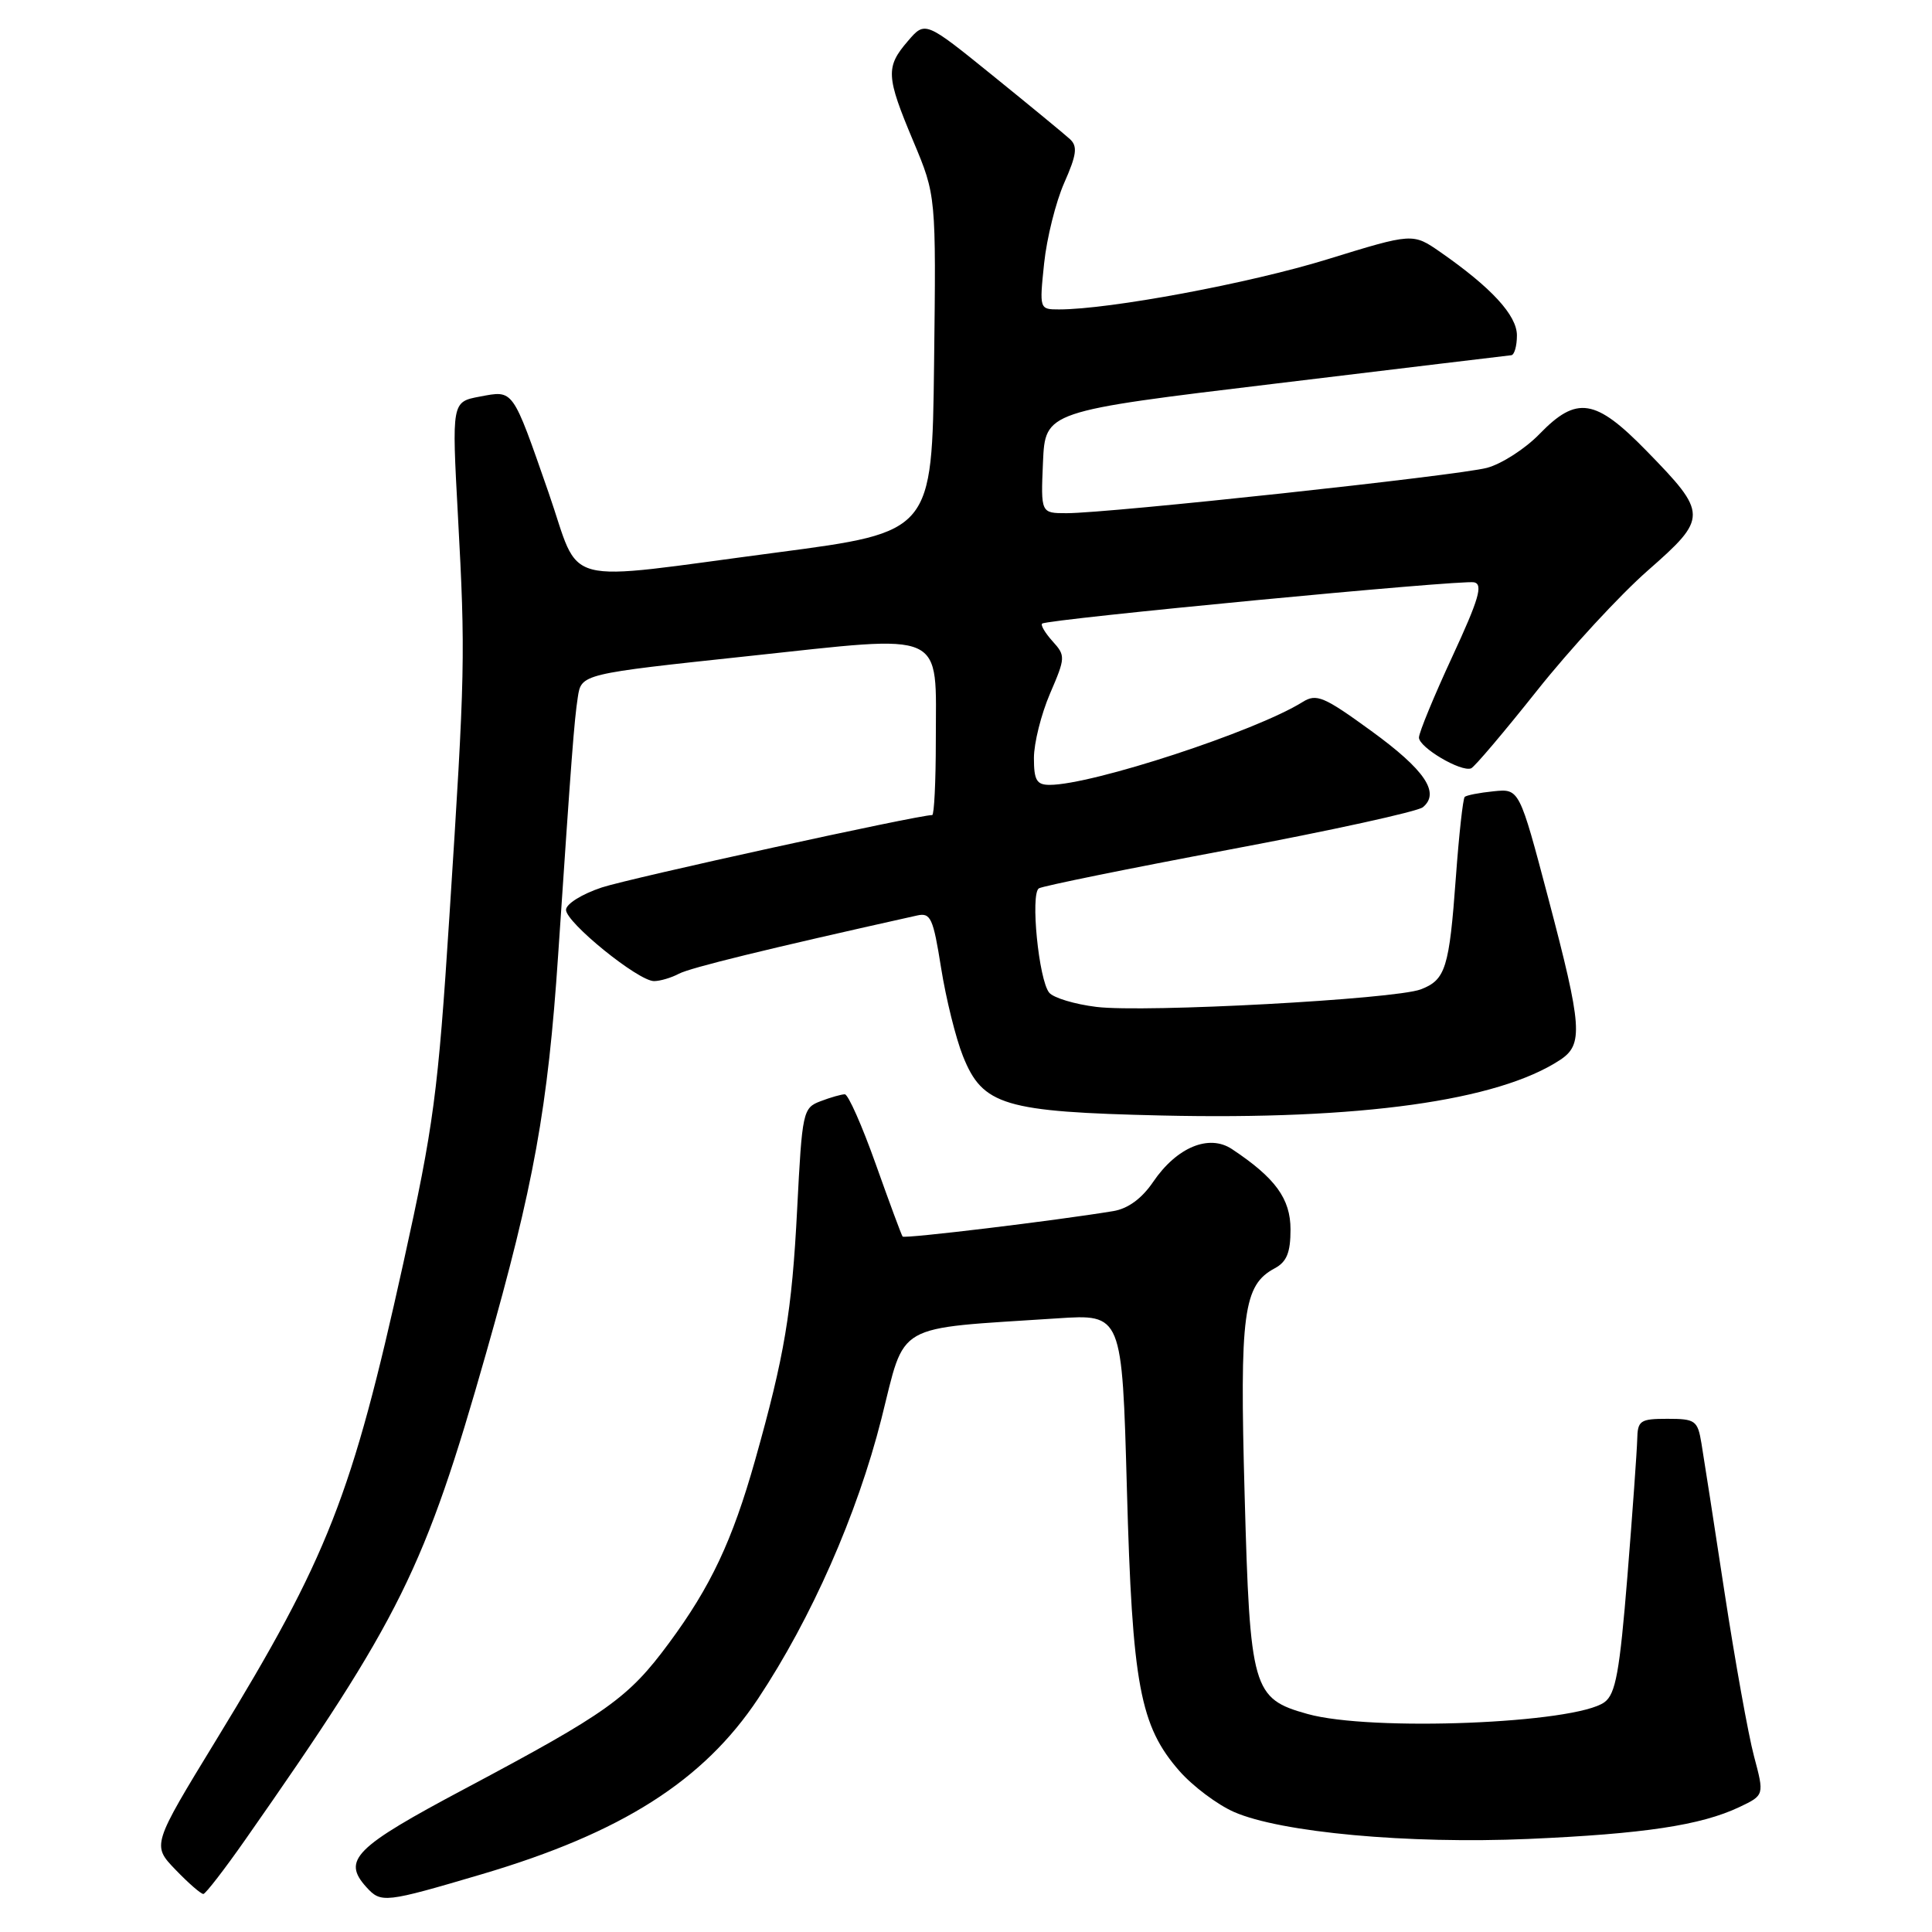 <?xml version="1.0" encoding="UTF-8" standalone="no"?>
<!DOCTYPE svg PUBLIC "-//W3C//DTD SVG 1.1//EN" "http://www.w3.org/Graphics/SVG/1.1/DTD/svg11.dtd" >
<svg xmlns="http://www.w3.org/2000/svg" xmlns:xlink="http://www.w3.org/1999/xlink" version="1.1" viewBox="0 0 256 256">
 <g >
 <path fill="currentColor"
d=" M 63.89 248.33 C 82.35 242.87 93.21 235.97 100.45 225.08 C 107.52 214.43 113.58 200.68 116.79 188.00 C 120.05 175.07 118.19 176.13 140.09 174.69 C 148.68 174.12 148.68 174.12 149.32 197.31 C 150.03 223.26 151.05 228.70 156.29 234.68 C 158.06 236.69 161.30 239.12 163.50 240.09 C 169.69 242.81 186.59 244.36 202.50 243.67 C 217.82 243.00 225.38 241.86 230.47 239.45 C 233.79 237.87 233.79 237.87 232.41 232.69 C 231.65 229.83 229.90 220.07 228.51 211.00 C 227.13 201.93 225.75 193.04 225.45 191.25 C 224.95 188.22 224.64 188.00 220.95 188.00 C 217.32 188.00 216.99 188.22 216.94 190.75 C 216.90 192.26 216.32 200.42 215.64 208.87 C 214.61 221.57 214.08 224.47 212.60 225.55 C 208.73 228.38 181.63 229.46 173.25 227.11 C 165.97 225.08 165.63 223.89 164.92 198.08 C 164.25 173.95 164.74 170.28 168.92 168.05 C 170.50 167.20 171.00 165.96 171.00 162.92 C 171.00 158.83 168.99 156.08 163.24 152.26 C 160.20 150.24 155.93 152.01 152.81 156.59 C 151.30 158.82 149.46 160.16 147.50 160.48 C 139.88 161.74 119.84 164.16 119.60 163.85 C 119.45 163.66 117.85 159.34 116.04 154.25 C 114.23 149.16 112.39 145.00 111.94 145.00 C 111.50 145.00 110.05 145.41 108.72 145.92 C 106.39 146.80 106.29 147.28 105.63 160.17 C 104.93 173.87 103.96 179.62 100.05 193.50 C 97.04 204.15 94.18 210.23 88.64 217.72 C 83.27 224.99 80.52 226.95 61.63 237.00 C 46.95 244.80 45.30 246.46 48.55 250.06 C 50.50 252.20 50.96 252.15 63.89 248.33 Z  M 32.50 243.77 C 53.06 214.40 56.28 207.89 64.42 179.27 C 70.74 157.06 72.60 146.78 73.96 126.50 C 75.74 100.02 76.08 95.56 76.56 92.40 C 77.03 89.30 77.03 89.30 99.13 86.94 C 125.72 84.10 124.00 83.32 124.00 98.19 C 124.00 103.59 123.78 108.00 123.52 108.00 C 121.61 108.00 83.53 116.35 79.75 117.59 C 77.10 118.47 75.00 119.78 75.00 120.56 C 75.00 122.24 84.57 130.00 86.66 130.00 C 87.47 130.00 88.95 129.56 89.95 129.03 C 91.42 128.24 101.62 125.74 121.51 121.31 C 123.32 120.90 123.65 121.63 124.70 128.26 C 125.35 132.33 126.65 137.59 127.60 139.95 C 130.21 146.48 133.04 147.33 153.92 147.81 C 180.20 148.41 198.45 145.87 206.70 140.46 C 209.83 138.41 209.66 136.10 205.15 119.00 C 201.32 104.50 201.32 104.50 197.91 104.85 C 196.03 105.04 194.31 105.37 194.08 105.60 C 193.85 105.82 193.32 110.62 192.91 116.25 C 192.03 128.29 191.55 129.84 188.25 131.10 C 184.78 132.41 151.62 134.21 145.28 133.42 C 142.41 133.07 139.60 132.22 139.03 131.54 C 137.64 129.87 136.51 118.42 137.66 117.71 C 138.16 117.40 149.53 115.09 162.93 112.57 C 176.33 110.06 187.86 107.53 188.54 106.96 C 190.85 105.05 188.81 102.02 181.71 96.86 C 175.41 92.28 174.44 91.87 172.60 93.02 C 166.38 96.91 144.72 104.00 139.08 104.00 C 137.36 104.00 137.00 103.38 137.00 100.44 C 137.00 98.47 137.96 94.64 139.13 91.91 C 141.19 87.13 141.20 86.88 139.47 84.97 C 138.49 83.88 137.86 82.83 138.09 82.63 C 138.77 82.05 193.71 76.79 195.33 77.16 C 196.54 77.43 195.95 79.42 192.44 87.00 C 190.02 92.22 188.03 97.05 188.02 97.72 C 188.00 99.03 193.59 102.33 194.93 101.81 C 195.37 101.64 199.30 97.00 203.67 91.50 C 208.04 86.00 214.64 78.85 218.33 75.61 C 226.32 68.60 226.32 68.09 218.18 59.75 C 211.39 52.79 208.93 52.41 203.98 57.52 C 202.11 59.45 198.98 61.47 197.04 61.99 C 193.23 63.01 146.99 68.00 141.33 68.00 C 137.91 68.00 137.91 68.00 138.20 61.25 C 138.50 54.50 138.50 54.50 169.00 50.83 C 185.78 48.80 199.84 47.11 200.25 47.07 C 200.66 47.03 201.00 45.85 201.00 44.44 C 201.00 41.78 197.62 38.11 190.85 33.40 C 187.20 30.87 187.20 30.87 175.85 34.37 C 165.59 37.54 147.03 41.00 140.33 41.00 C 137.73 41.00 137.72 40.97 138.35 34.91 C 138.70 31.56 139.90 26.75 141.02 24.22 C 142.66 20.51 142.81 19.40 141.78 18.44 C 141.07 17.79 136.47 14.00 131.55 10.02 C 122.59 2.77 122.59 2.77 120.30 5.44 C 117.33 8.89 117.40 10.10 121.02 18.72 C 124.04 25.91 124.04 25.91 123.77 48.20 C 123.50 70.50 123.50 70.50 103.00 73.20 C 73.59 77.06 77.11 77.99 72.68 65.25 C 67.84 51.36 68.08 51.71 63.58 52.55 C 59.86 53.25 59.86 53.25 60.68 68.37 C 61.68 86.85 61.64 89.01 59.55 121.39 C 58.04 144.87 57.47 149.16 53.44 167.39 C 46.62 198.27 43.47 206.29 28.68 230.50 C 20.13 244.50 20.13 244.50 23.26 247.75 C 24.98 249.54 26.64 250.98 26.95 250.96 C 27.25 250.93 29.75 247.70 32.50 243.77 Z "/>
</g>
</svg>